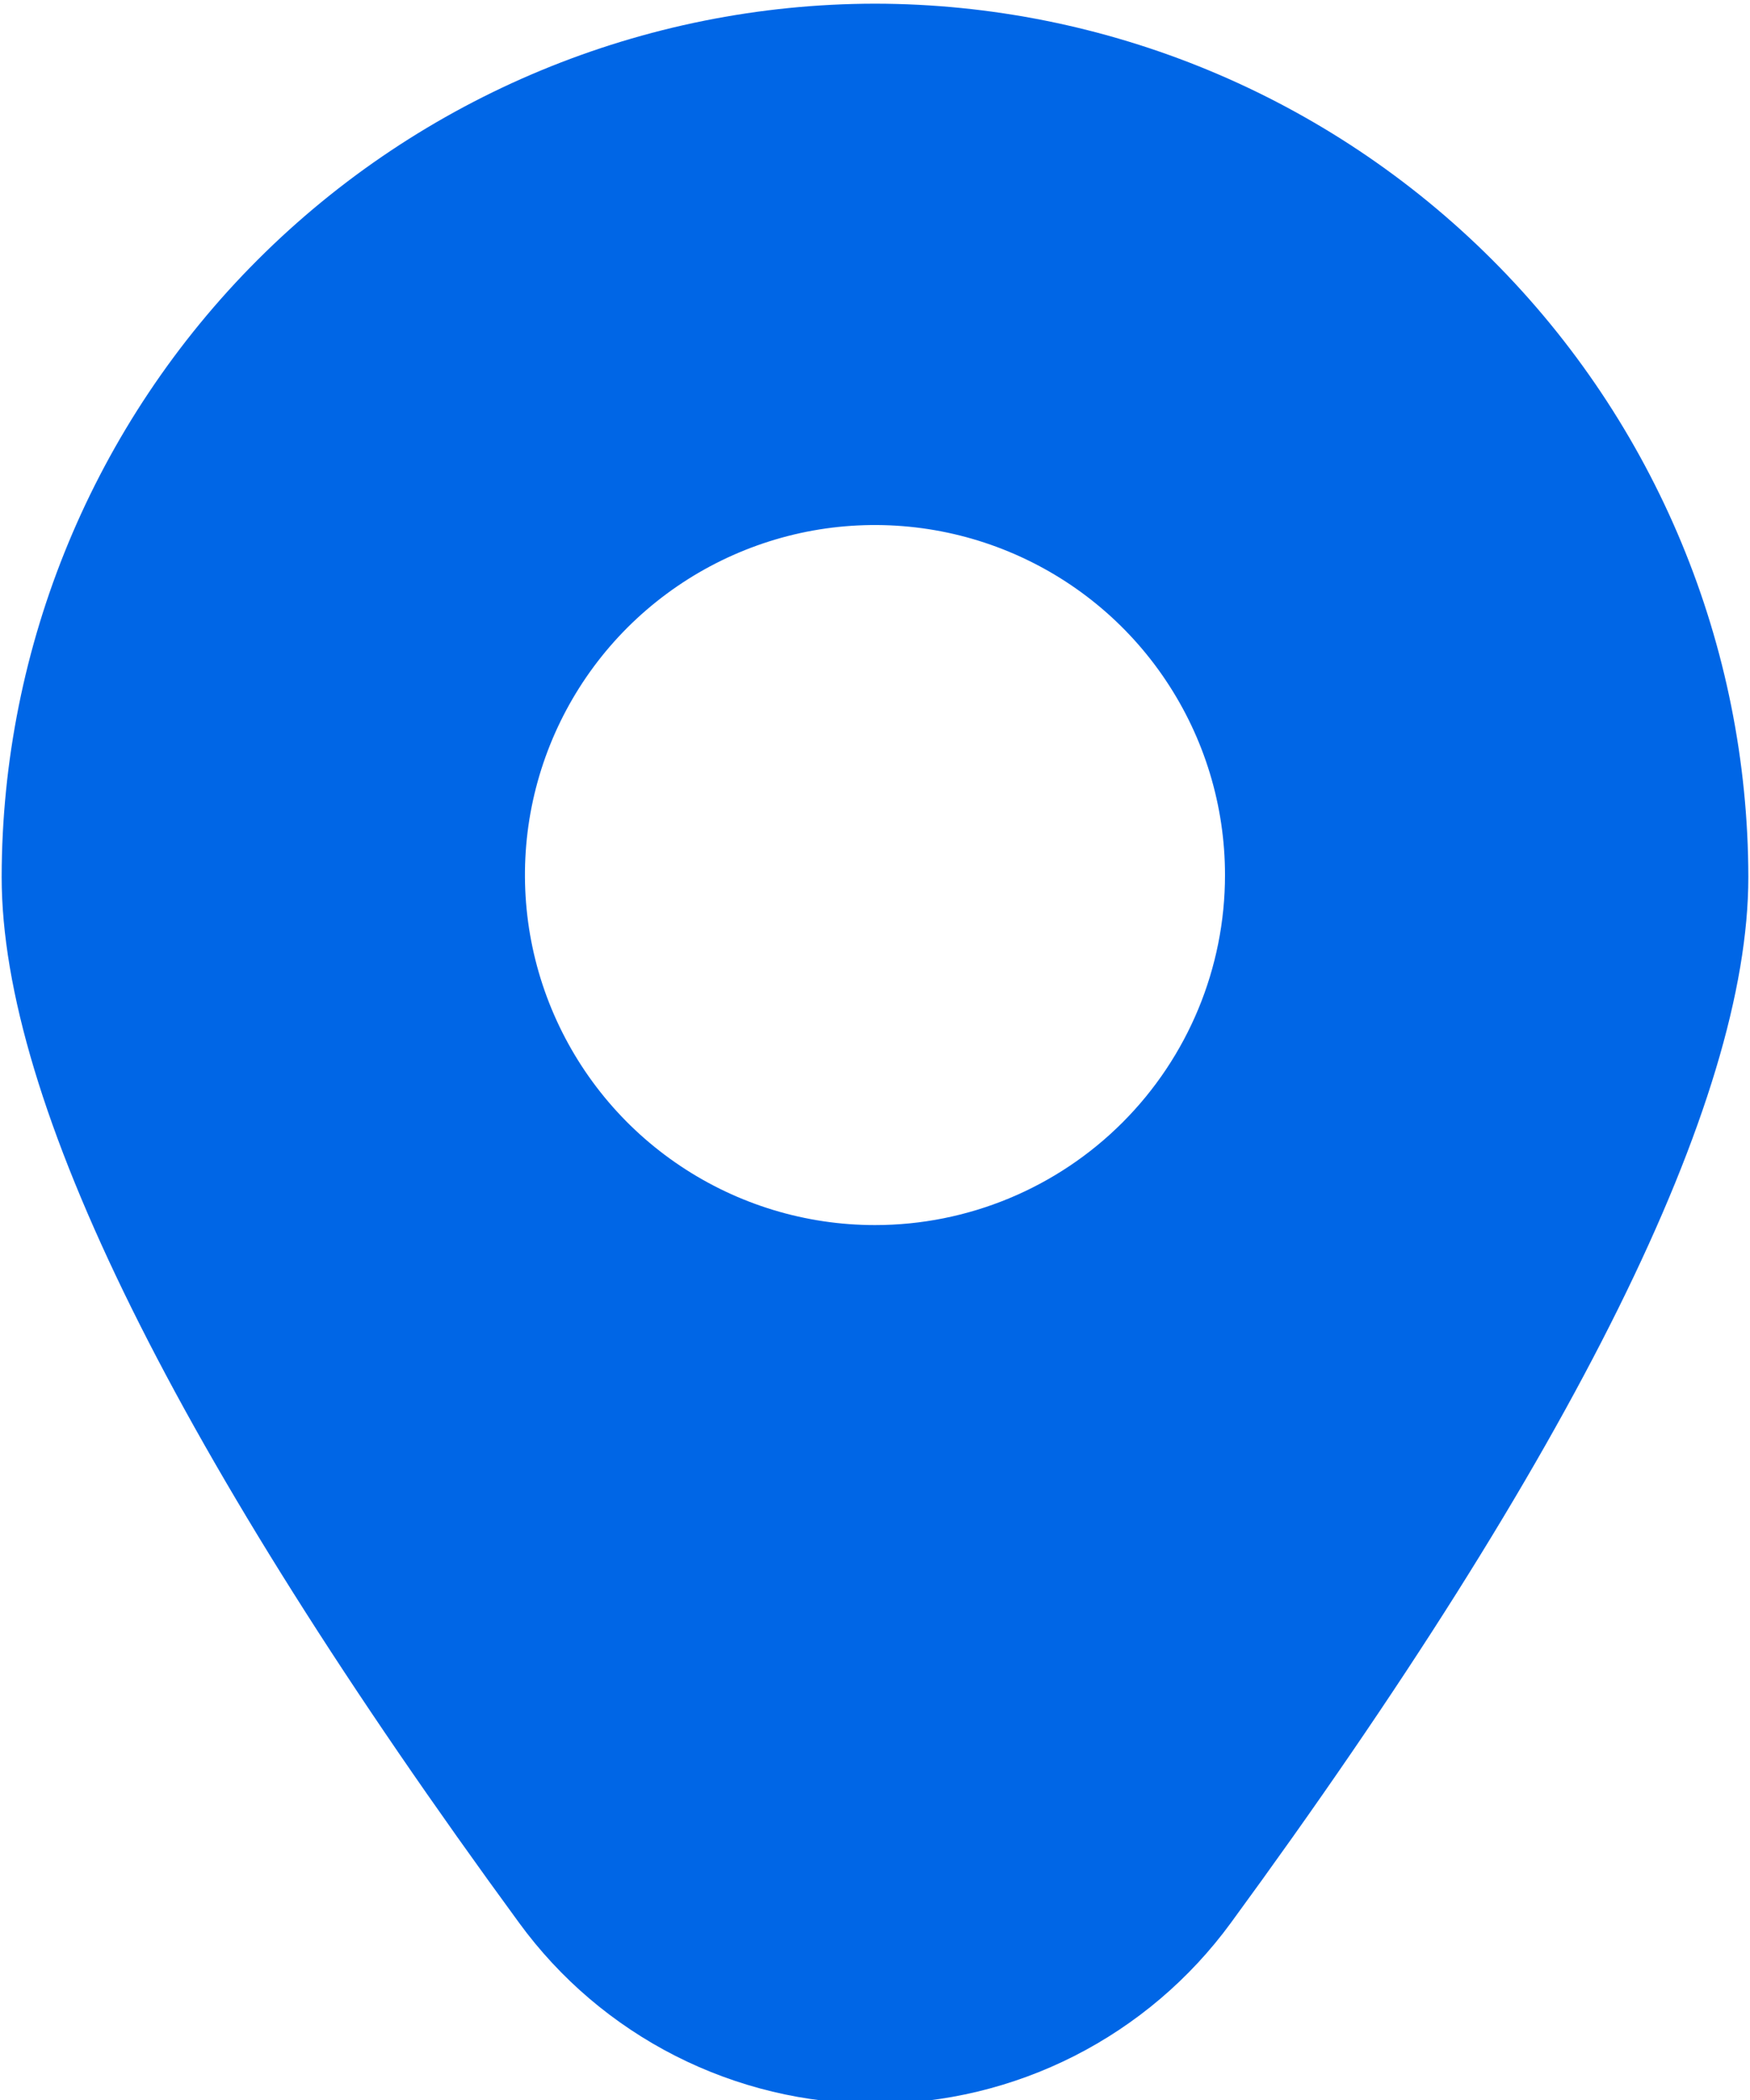 <svg width="20" height="24" viewBox="0 0 20 24" fill="none" xmlns="http://www.w3.org/2000/svg">
<path d="M10 0.042C7.354 0.045 4.817 1.098 2.945 2.969C1.074 4.84 0.022 7.376 0.019 10.023C0.019 12.592 2.009 16.614 5.934 21.977C6.401 22.617 7.013 23.137 7.719 23.496C8.426 23.855 9.207 24.043 10 24.043C10.792 24.043 11.573 23.855 12.28 23.496C12.986 23.137 13.598 22.617 14.066 21.977C17.991 16.614 19.981 12.592 19.981 10.023C19.977 7.376 18.925 4.84 17.054 2.969C15.182 1.098 12.646 0.045 10 0.042ZM10 14.001C9.208 14.001 8.435 13.766 7.777 13.326C7.119 12.887 6.607 12.262 6.304 11.531C6.001 10.8 5.922 9.996 6.076 9.22C6.231 8.444 6.612 7.731 7.171 7.172C7.731 6.613 8.443 6.232 9.219 6.077C9.995 5.923 10.799 6.002 11.53 6.305C12.261 6.608 12.886 7.12 13.325 7.778C13.765 8.436 14 9.209 14 10.001C14 11.061 13.578 12.079 12.828 12.829C12.078 13.579 11.06 14.001 10 14.001Z" fill="#0066E6"/>
</svg>
